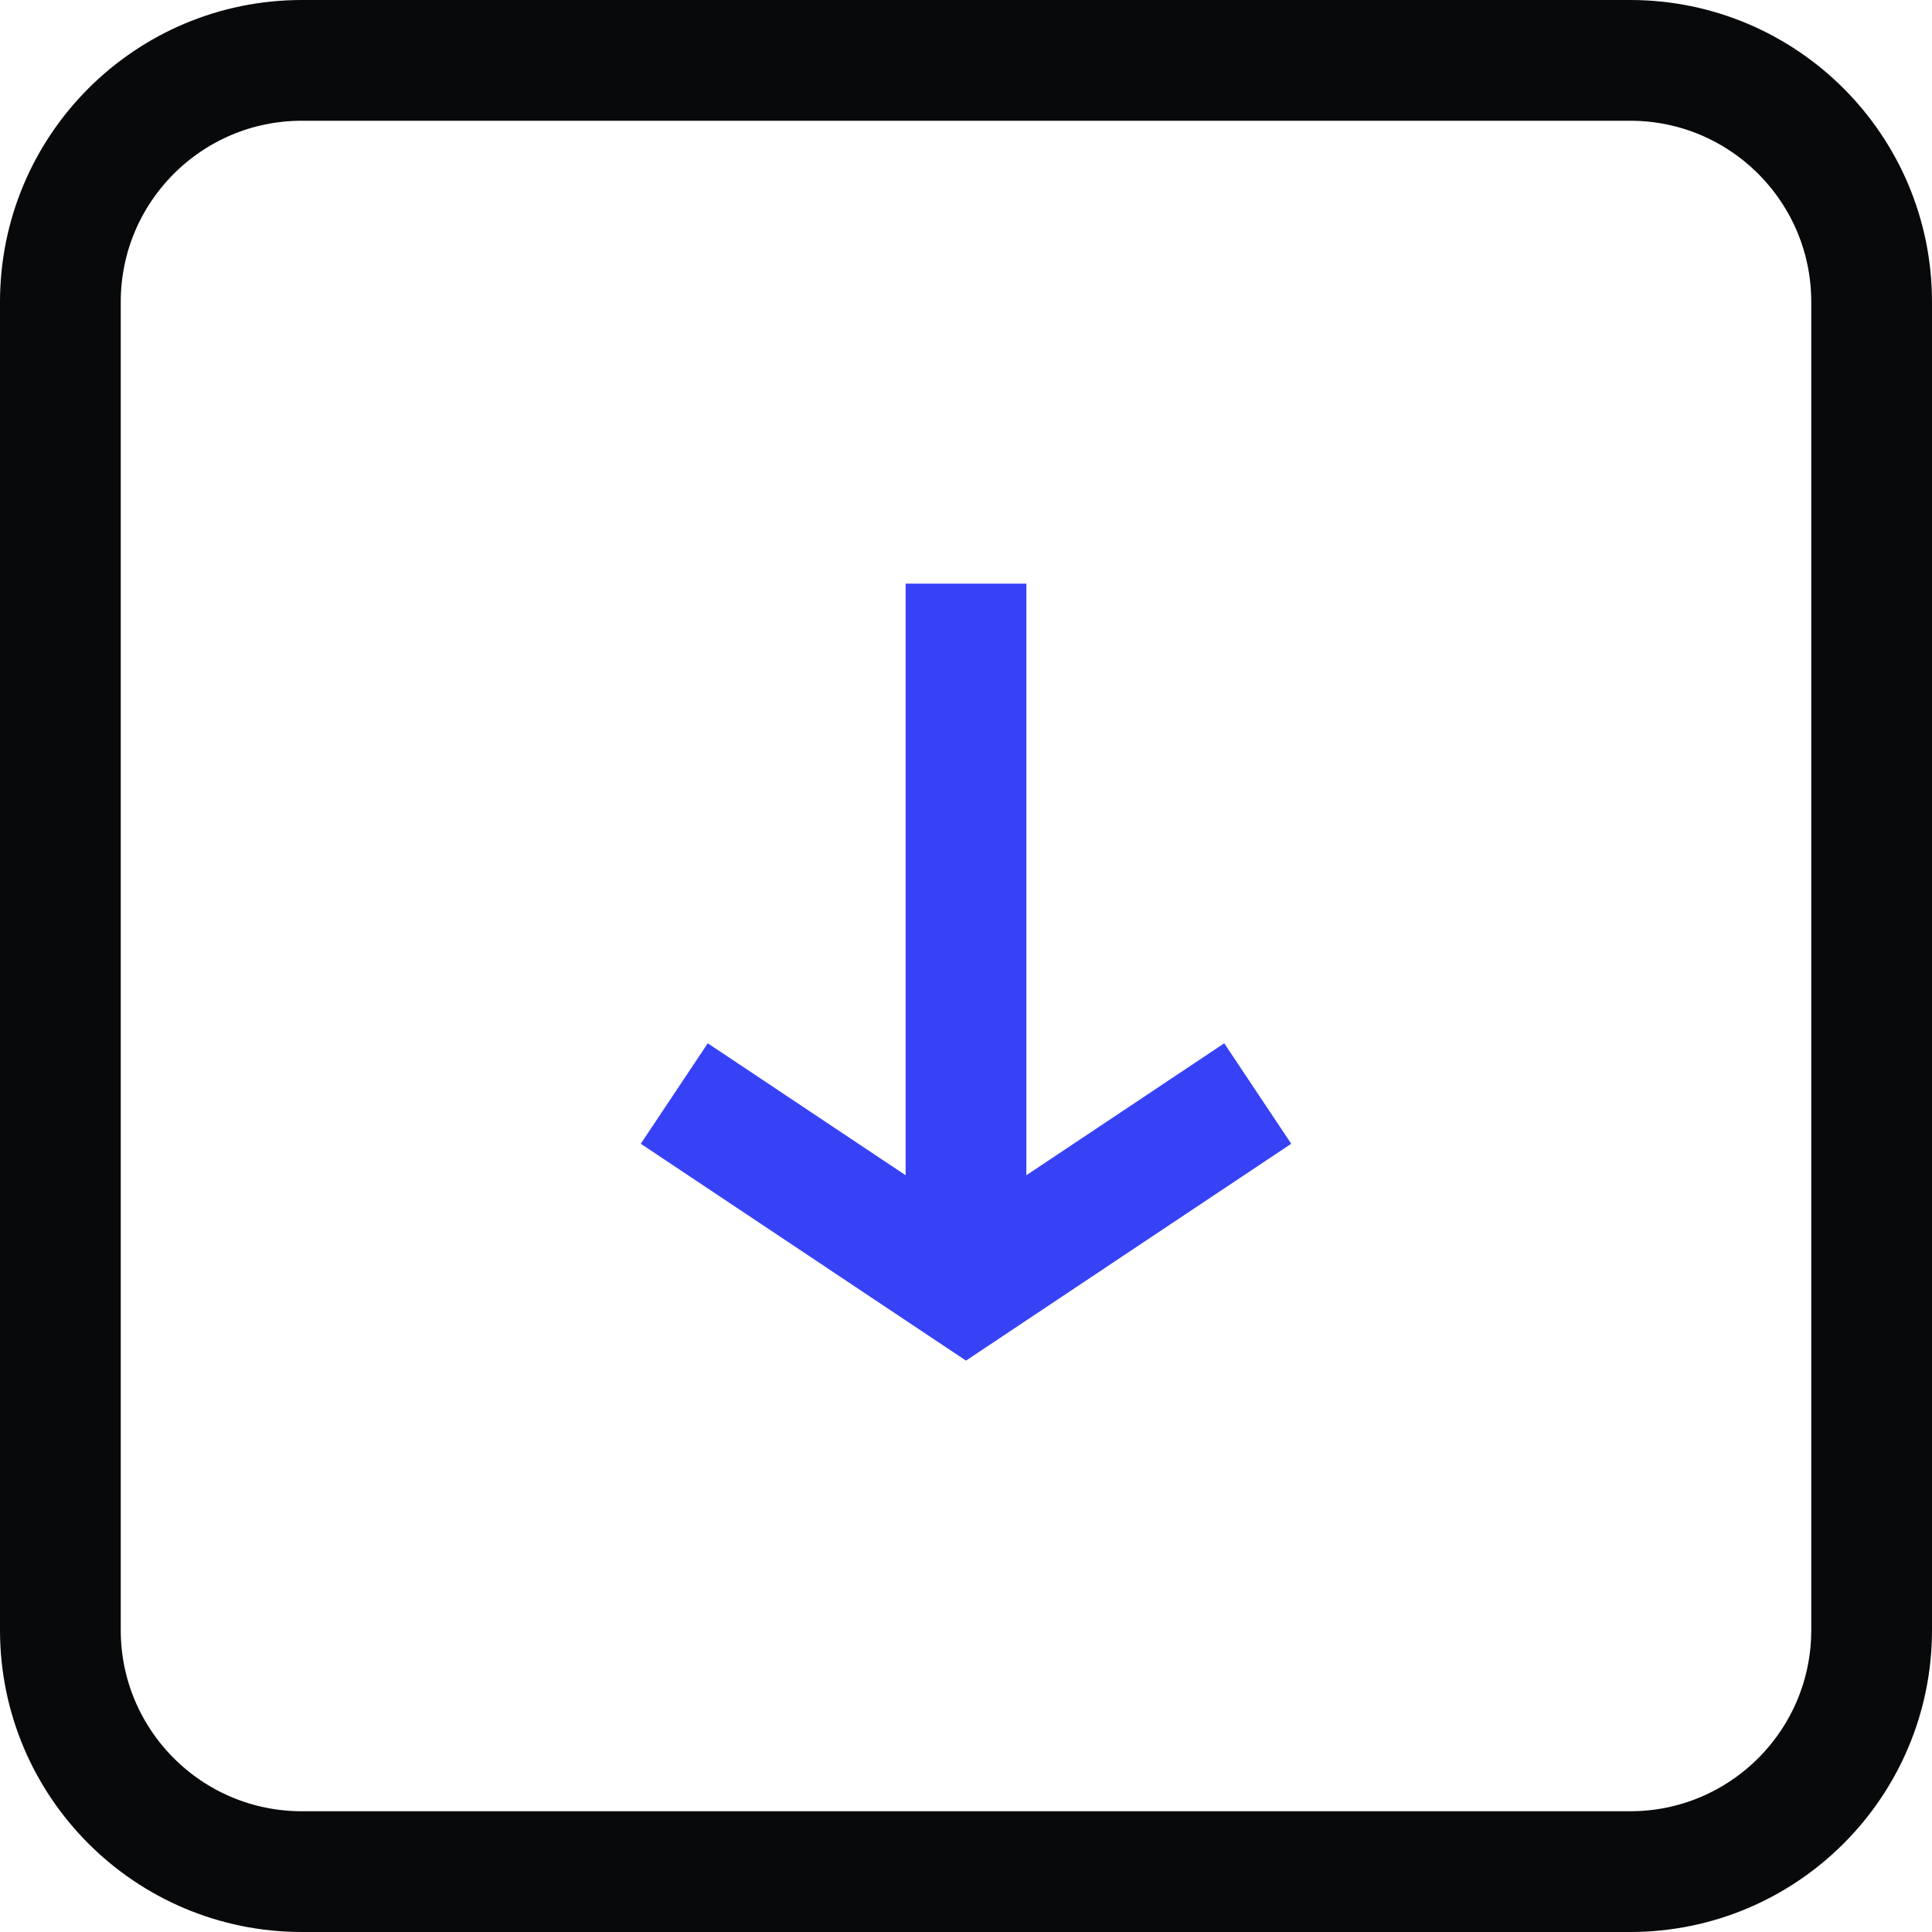 <svg width="32" height="32" viewBox="0 0 32 32" fill="none" xmlns="http://www.w3.org/2000/svg">
<rect x="0" y="0" width="32" height="32" fill="#808080" stroke="none"/>
<g clip-path="url(#clip0_1_1522)">
<path d="M32 0H0V32H32V0Z" fill="white"/>
<path d="M27 1H5C2.791 1 1 2.791 1 5V27C1 29.209 2.791 31 5 31H27C29.209 31 31 29.209 31 27V5C31 2.791 29.209 1 27 1Z" stroke="#08090A" stroke-width="2" stroke-miterlimit="10"/>
<path d="M16 10.667V20.148" stroke="#3742F7" stroke-width="2" stroke-miterlimit="10" stroke-linecap="square"/>
<path d="M12 18.667L16 21.334L20 18.667" stroke="#3742F7" stroke-width="2" stroke-miterlimit="10" stroke-linecap="square"/>
</g>
<defs>
<clipPath id="clip0_1_1522">
<rect width="32" height="32" fill="white"/>
</clipPath>
</defs>
</svg>
